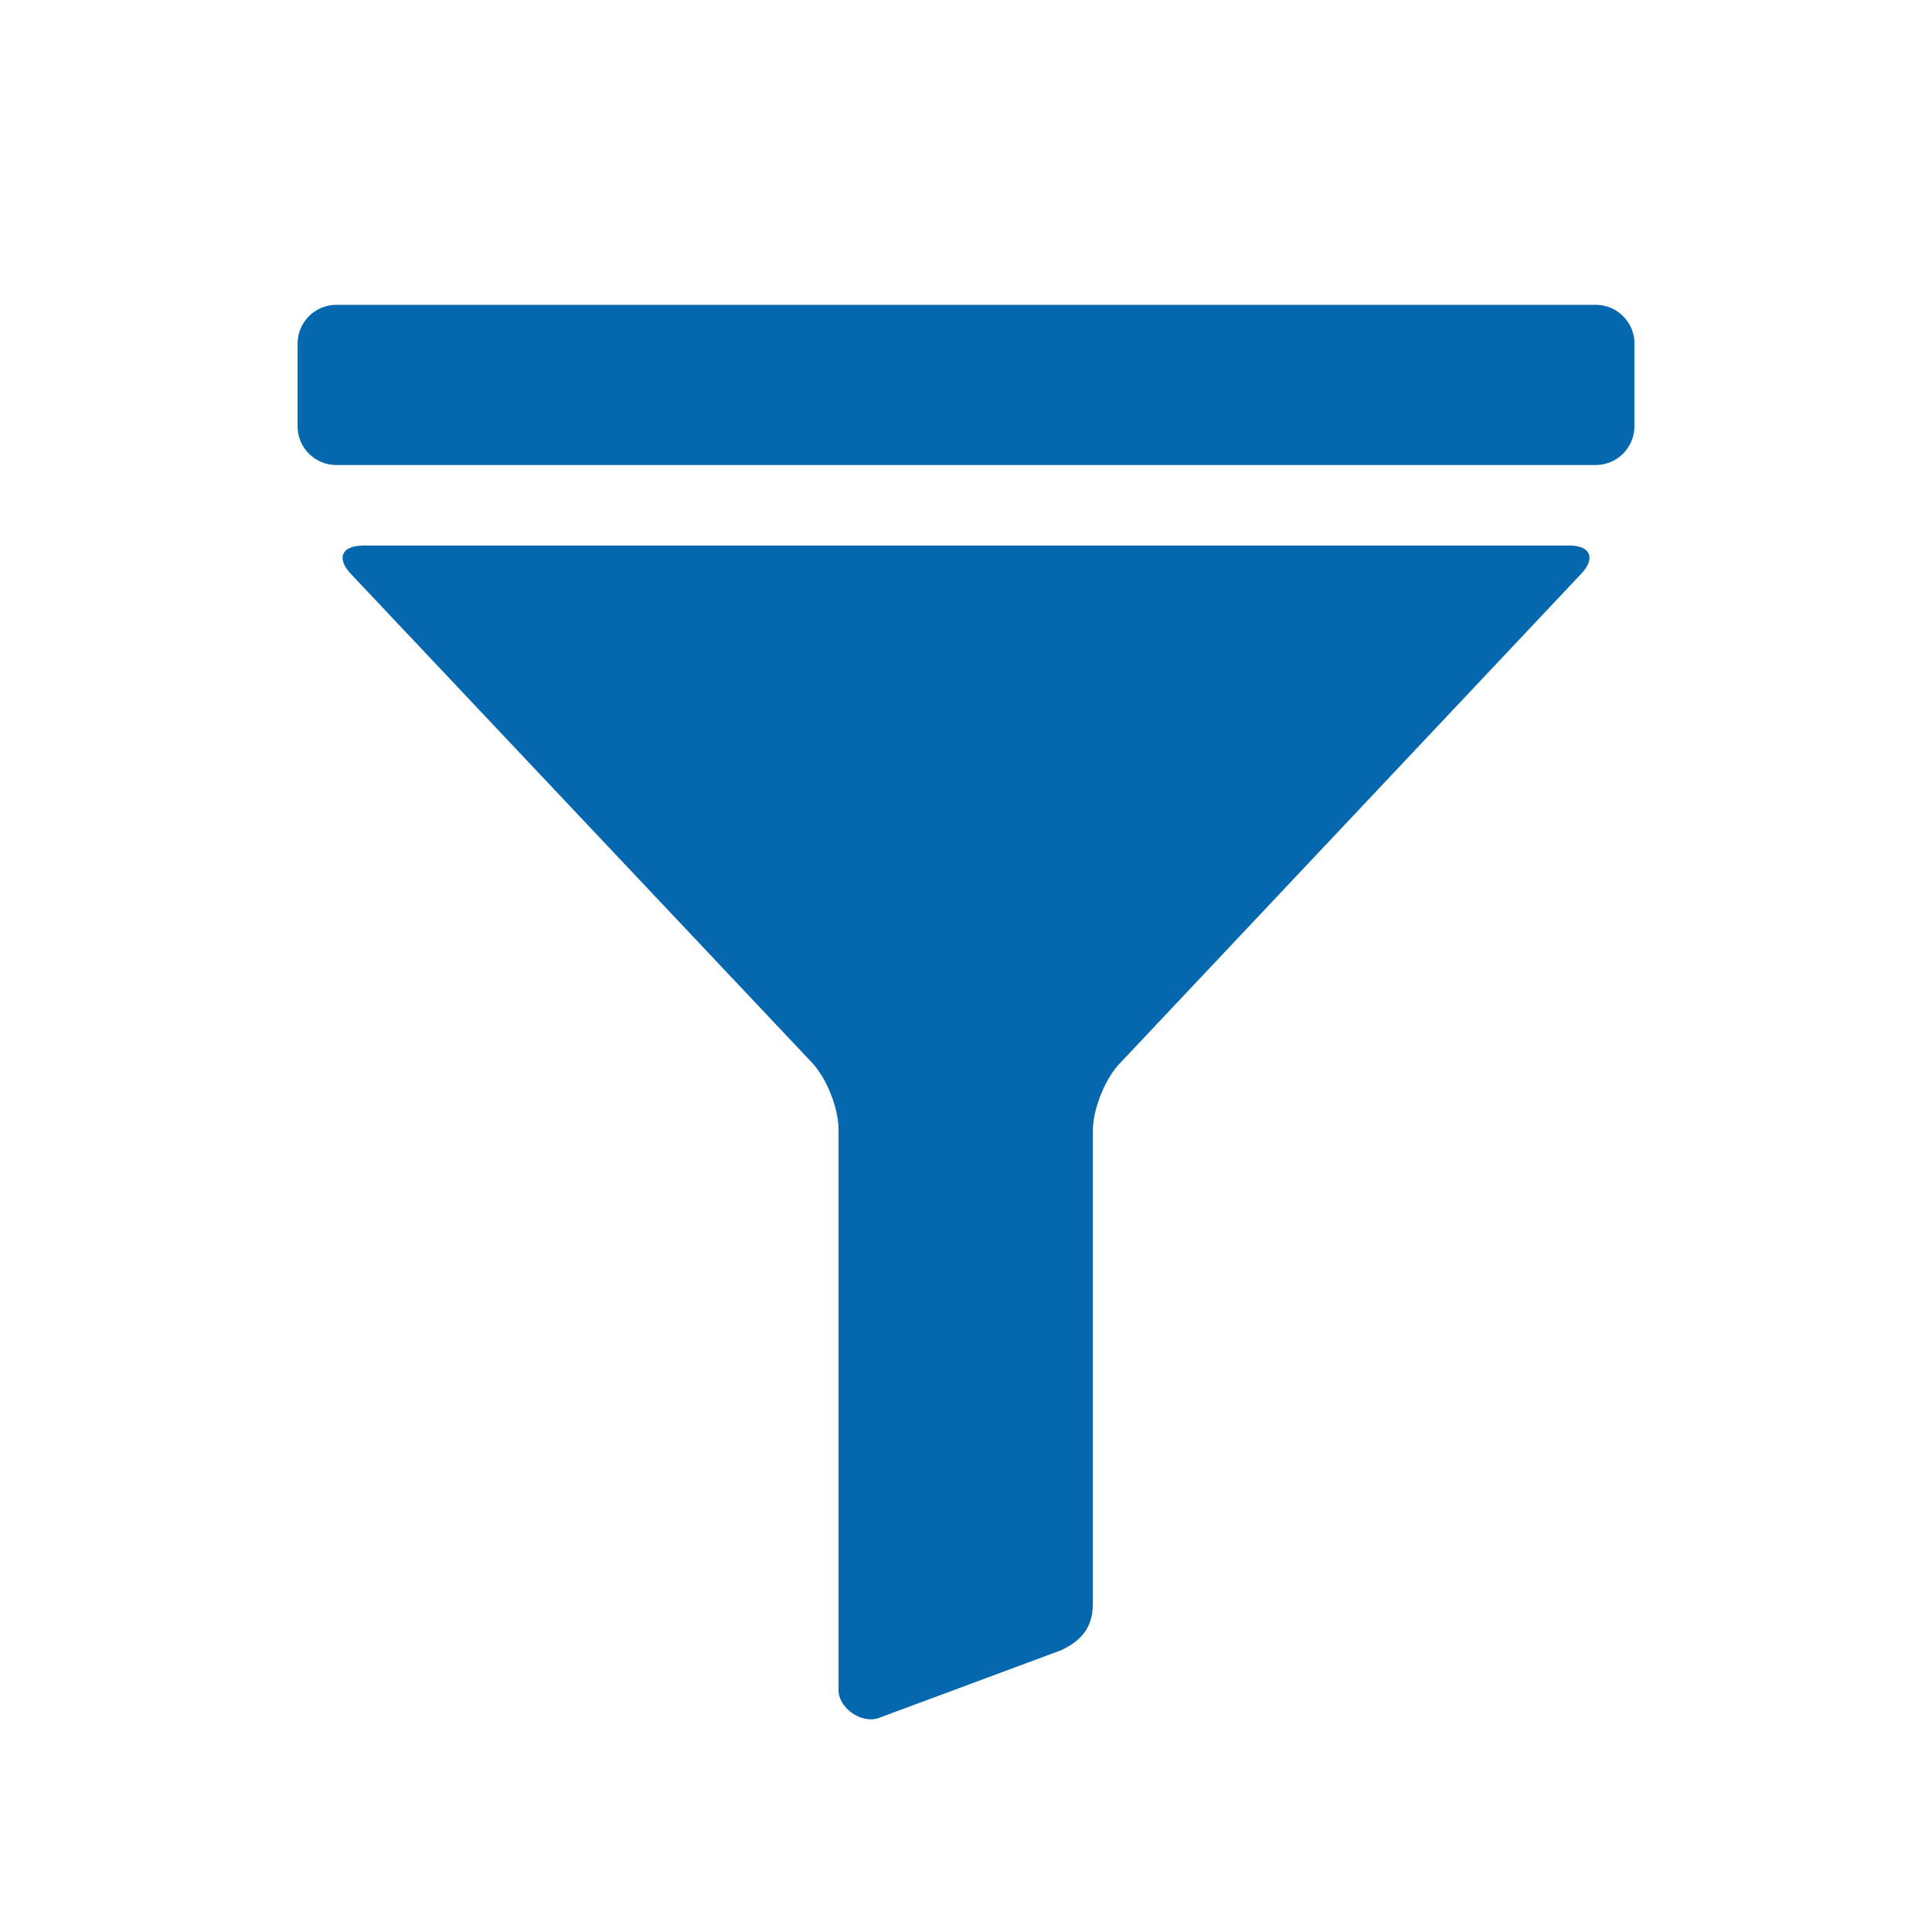 <svg xmlns="http://www.w3.org/2000/svg" viewBox="0 0 36 36">
  <path fill="#0568ae" d="M6.76 10.165h22.48c.396 0 .498.236.226.524l-8.608 9.134c-.272.288-.494.848-.494 1.244v8.816c0 .464-.24.7-.592.867l-3.414 1.268c-.33.1-.733-.206-.733-.52V21.046c0-.396-.222-.956-.494-1.244l-8.595-9.11c-.272-.29-.17-.525.226-.525zM30.456 6.4c0-.395-.324-.72-.72-.72H6.265c-.396 0-.72.325-.72.72v1.545c0 .396.324.72.72.72h23.47c.396 0 .72-.324.72-.72V6.4z"/>
</svg>
